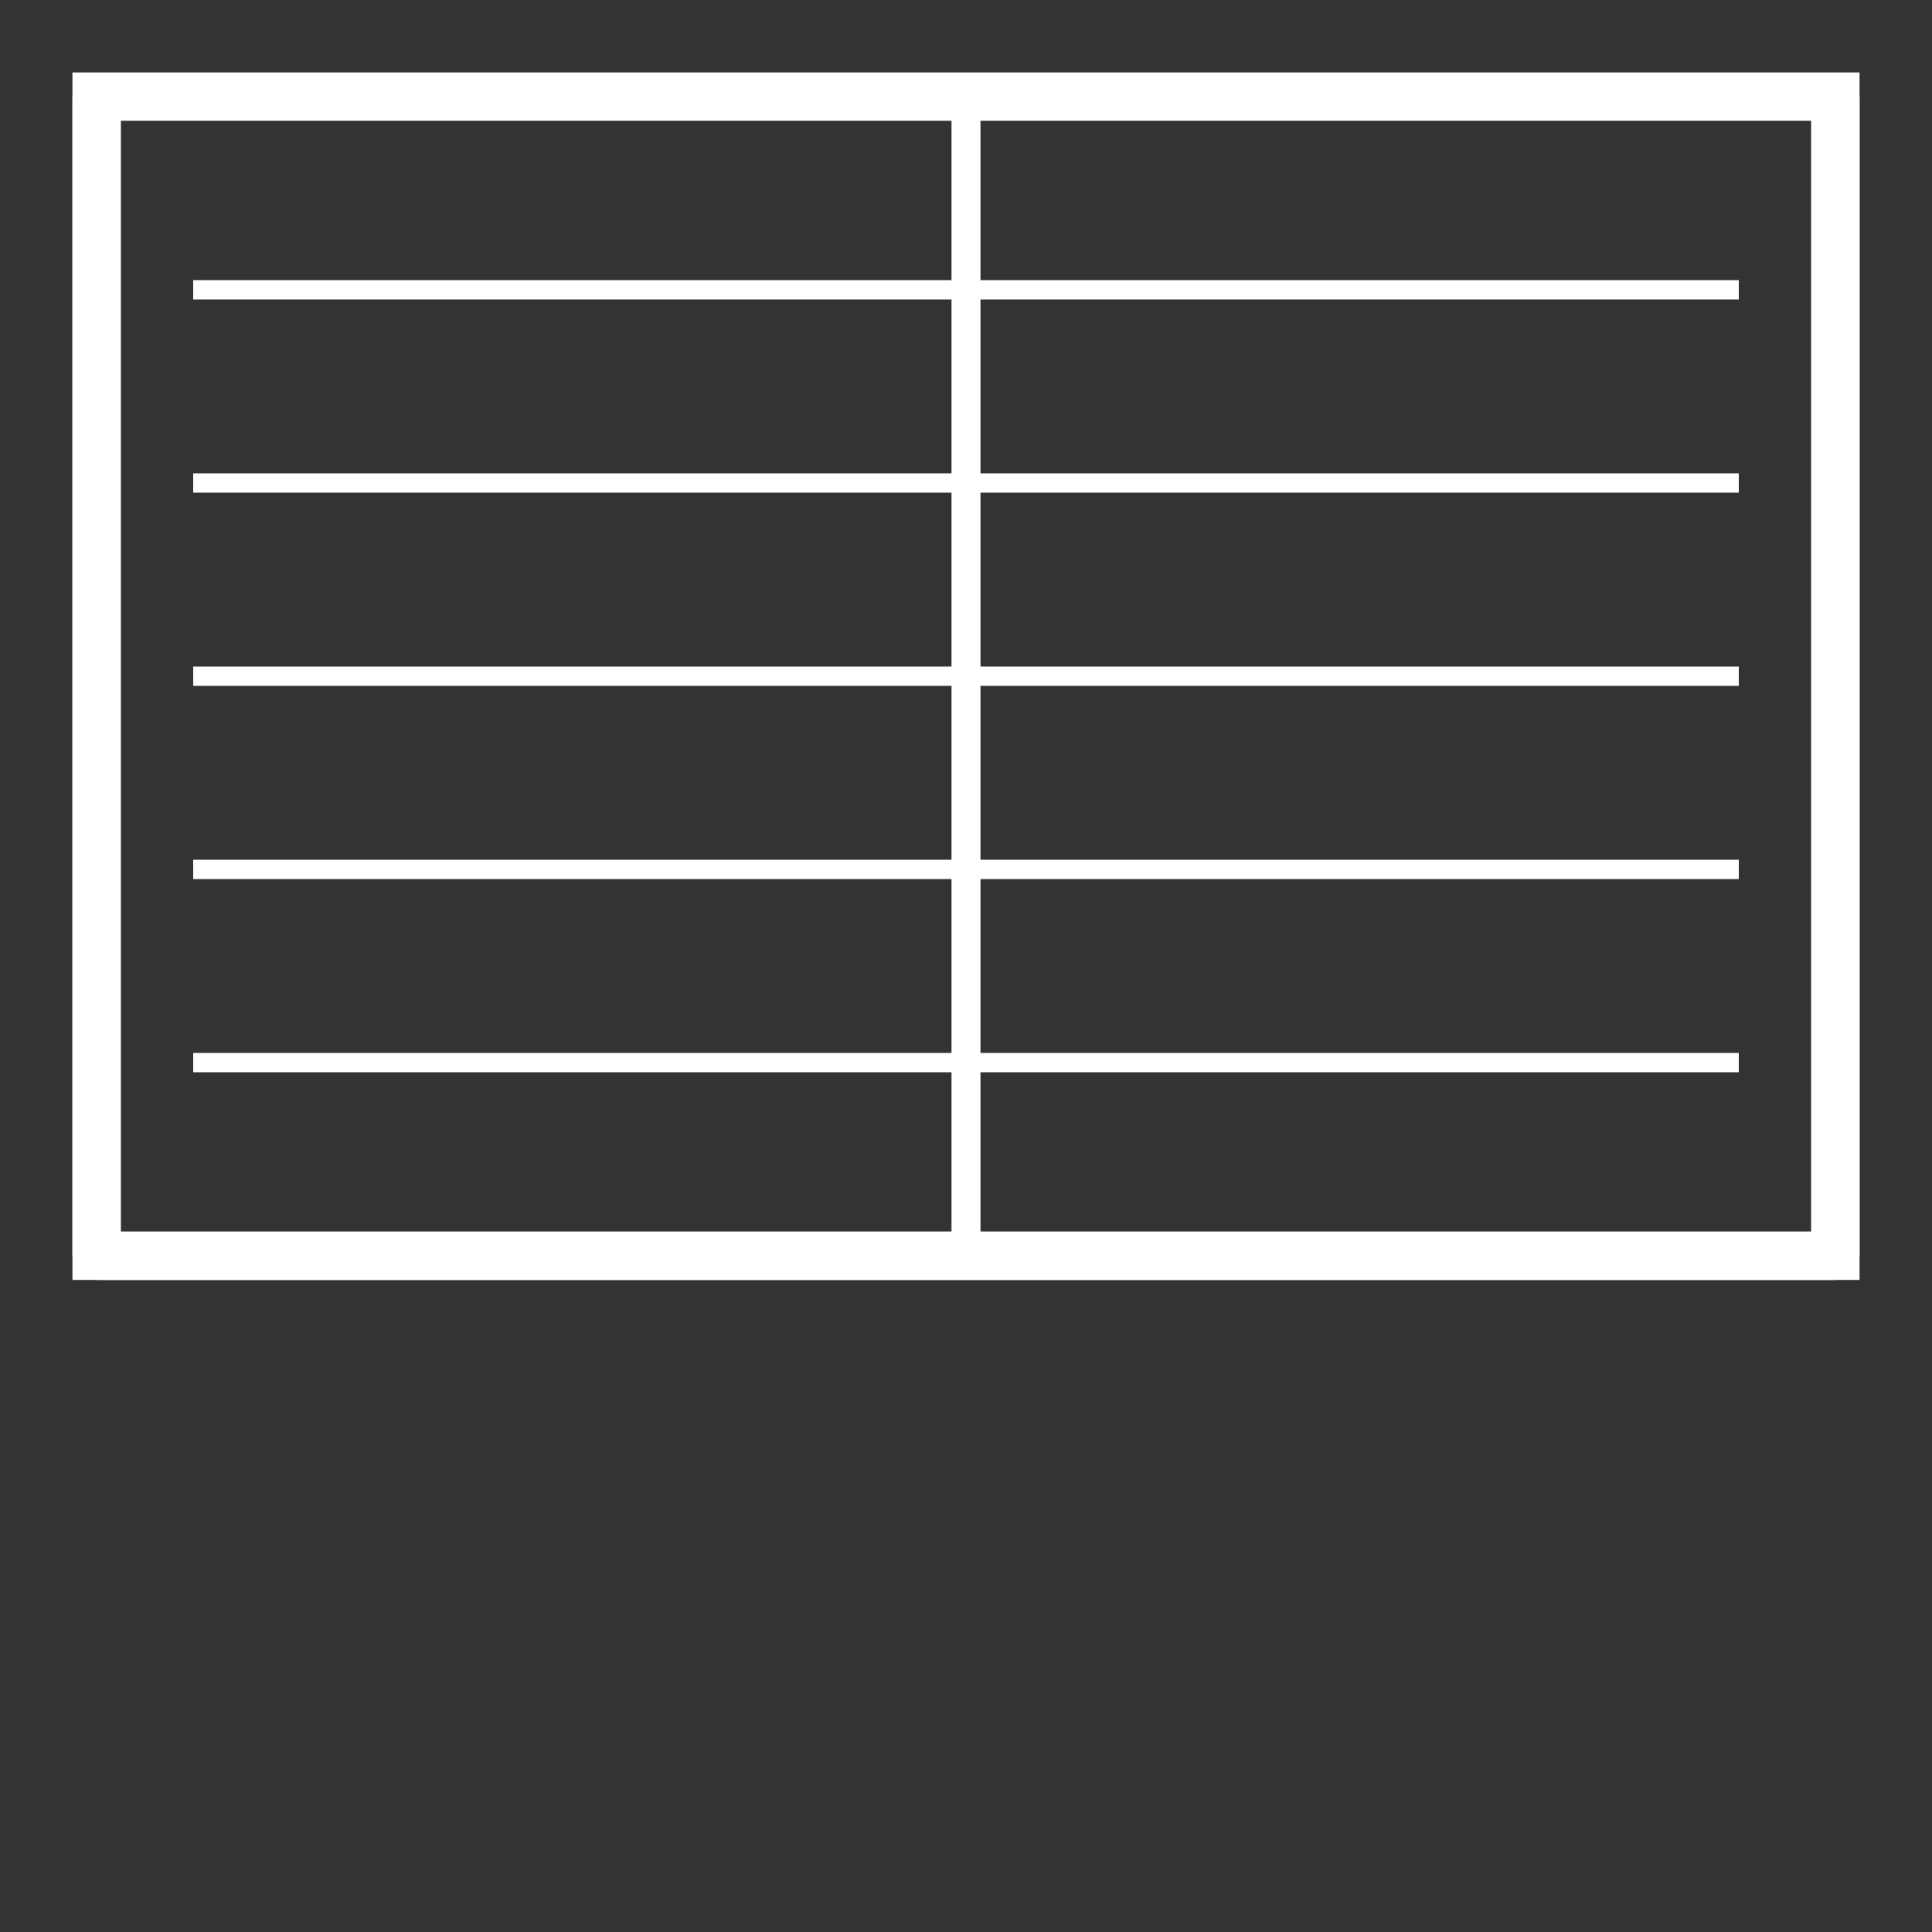 <svg viewBox="0 0 200 200" width="100%" height="100%" xmlns="http://www.w3.org/2000/svg">
  <rect x="0" y="0" width="200" height="200" fill="#333333" stroke="none"/>
  <rect width="180" height="120" x="10" y="10" fill="none" stroke="#ffffff" stroke-width="5" />
  <line x1="10" y1="10" x2="10" y2="130" stroke="#ffffff" stroke-width="5" />
  <line x1="190" y1="10" x2="190" y2="130" stroke="#ffffff" stroke-width="5" />
  <line x1="10" y1="130" x2="190" y2="130" stroke="#ffffff" stroke-width="5" />
  <line x1="20" y1="30" x2="180" y2="30" stroke="#ffffff" stroke-width="2" />
  <line x1="20" y1="50" x2="180" y2="50" stroke="#ffffff" stroke-width="2" />
  <line x1="20" y1="70" x2="180" y2="70" stroke="#ffffff" stroke-width="2" />
  <line x1="20" y1="90" x2="180" y2="90" stroke="#ffffff" stroke-width="2" />
  <line x1="20" y1="110" x2="180" y2="110" stroke="#ffffff" stroke-width="2" />
  <line x1="100" y1="10" x2="100" y2="130" stroke="#ffffff" stroke-width="3" />
</svg>
